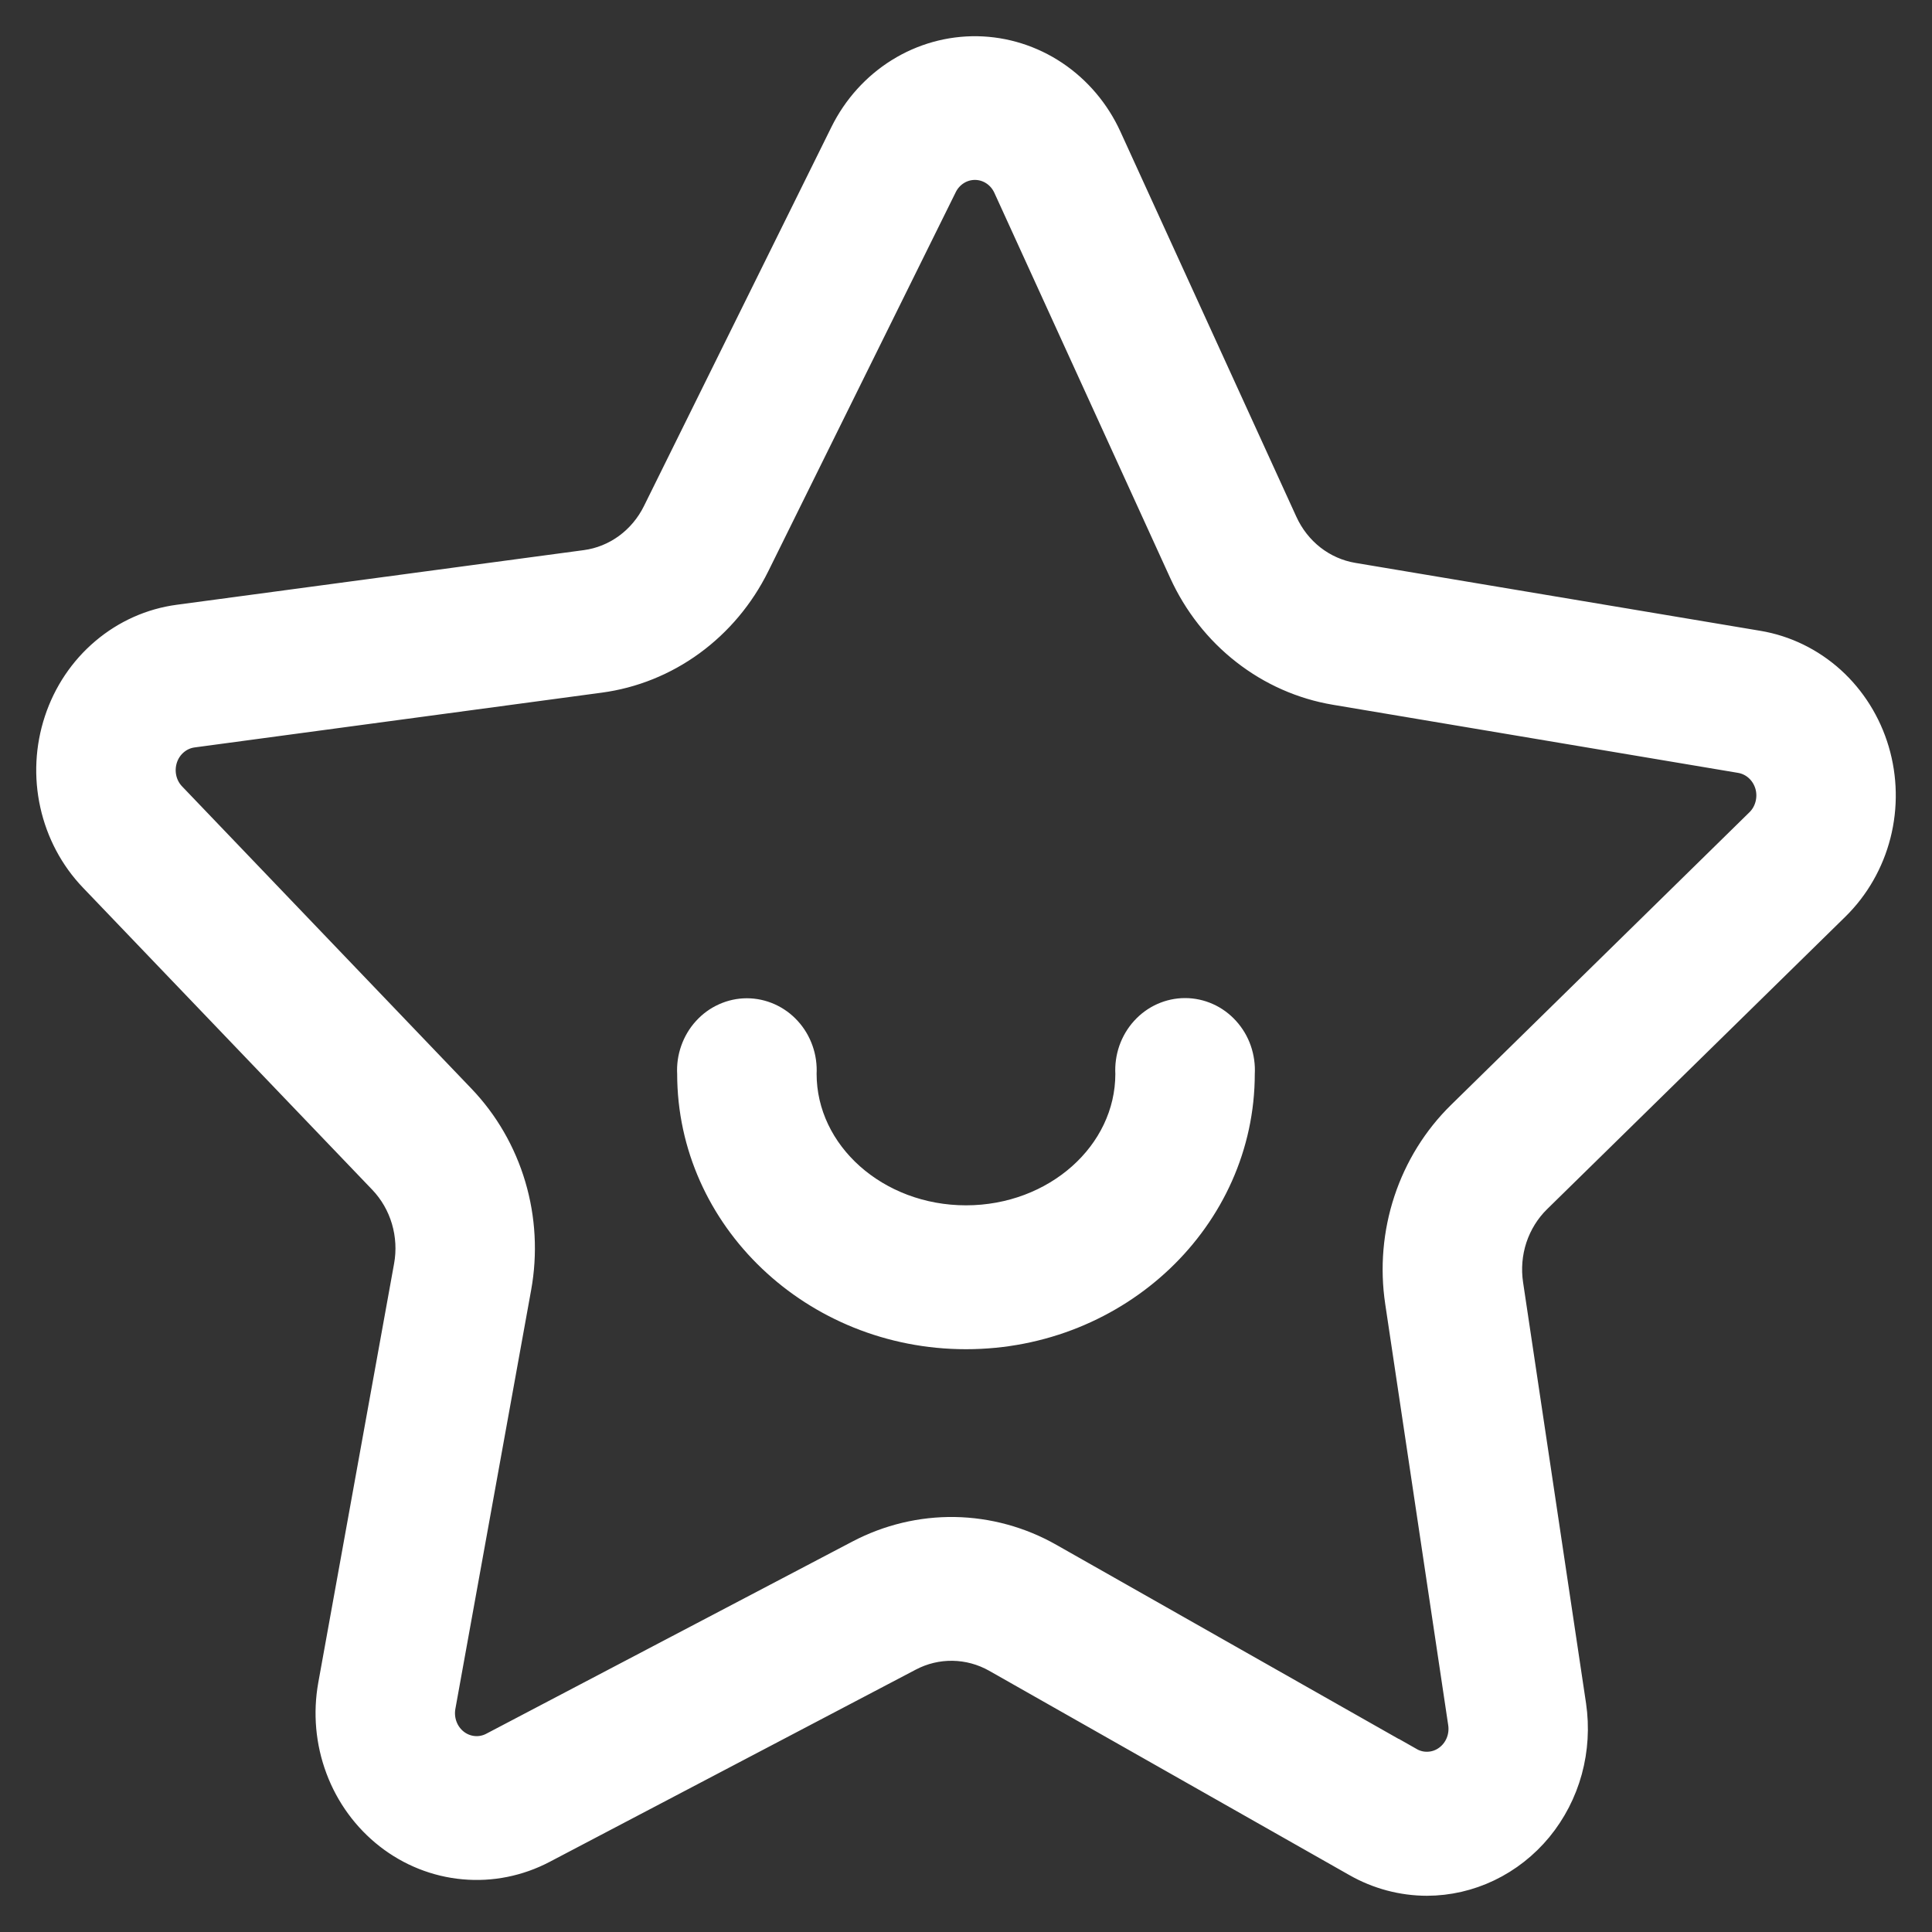 <svg width="40" height="40" viewBox="0 0 40 40" fill="none" xmlns="http://www.w3.org/2000/svg">
<rect x="0" y="0" width="40" height="40" fill="#333333" stroke="none"/>
<g id="Group 39908">
<path id="Vector" d="M29.543 39C29.025 38.999 28.515 38.863 28.062 38.605L20.603 34.374C20.334 34.222 20.034 34.14 19.727 34.135C19.421 34.13 19.118 34.202 18.845 34.346L11.261 38.328C10.747 38.597 10.171 38.713 9.598 38.66C9.024 38.608 8.476 38.39 8.016 38.031C7.556 37.672 7.201 37.187 6.993 36.63C6.784 36.073 6.73 35.467 6.836 34.879L8.405 26.207C8.462 25.894 8.444 25.572 8.354 25.267C8.264 24.963 8.104 24.686 7.888 24.46L1.897 18.204C1.491 17.78 1.208 17.246 1.079 16.664C0.949 16.081 0.98 15.473 1.167 14.907C1.353 14.342 1.688 13.842 2.135 13.464C2.581 13.086 3.12 12.845 3.691 12.769L12.117 11.638C12.421 11.598 12.711 11.481 12.962 11.298C13.212 11.115 13.416 10.872 13.556 10.589L17.438 2.74C17.701 2.208 18.102 1.764 18.596 1.456C19.089 1.149 19.656 0.991 20.232 1C20.808 1.01 21.369 1.187 21.853 1.51C22.337 1.834 22.725 2.292 22.971 2.832L26.613 10.804C26.744 11.091 26.94 11.341 27.184 11.532C27.429 11.723 27.715 11.849 28.017 11.9L36.406 13.307C36.975 13.402 37.506 13.661 37.941 14.053C38.375 14.446 38.695 14.957 38.864 15.528C39.033 16.099 39.045 16.709 38.898 17.287C38.751 17.864 38.451 18.388 38.033 18.799L31.856 24.856C31.633 25.074 31.465 25.346 31.365 25.646C31.266 25.947 31.239 26.269 31.286 26.583L32.59 35.301C32.657 35.758 32.629 36.225 32.508 36.669C32.386 37.114 32.173 37.525 31.884 37.877C31.594 38.228 31.235 38.51 30.831 38.704C30.427 38.898 29.988 38.999 29.543 39ZM29.206 36.429C29.32 36.494 29.45 36.525 29.58 36.517C29.71 36.51 29.836 36.465 29.942 36.387C30.049 36.309 30.133 36.202 30.184 36.077C30.235 35.953 30.251 35.816 30.231 35.682L28.927 26.963C28.82 26.252 28.882 25.525 29.107 24.844C29.332 24.163 29.713 23.549 30.217 23.055L36.395 16.996C36.49 16.903 36.557 16.785 36.59 16.654C36.623 16.524 36.621 16.386 36.583 16.257C36.544 16.128 36.472 16.012 36.374 15.924C36.276 15.835 36.156 15.777 36.027 15.755L27.638 14.345C26.953 14.23 26.305 13.944 25.751 13.511C25.196 13.079 24.752 12.513 24.455 11.862L20.815 3.889C20.759 3.767 20.672 3.663 20.562 3.59C20.453 3.517 20.326 3.477 20.195 3.475C20.065 3.473 19.937 3.508 19.825 3.578C19.713 3.648 19.622 3.748 19.563 3.869L15.682 11.717C15.365 12.358 14.903 12.909 14.336 13.323C13.768 13.737 13.113 14.001 12.425 14.093L3.996 15.227C3.867 15.244 3.745 15.298 3.644 15.384C3.543 15.469 3.467 15.582 3.425 15.71C3.383 15.838 3.376 15.976 3.405 16.108C3.434 16.24 3.499 16.361 3.591 16.456L9.581 22.713C10.07 23.224 10.432 23.85 10.636 24.538C10.84 25.226 10.879 25.955 10.751 26.663L9.182 35.336C9.158 35.468 9.17 35.606 9.217 35.732C9.264 35.858 9.344 35.968 9.449 36.05C9.553 36.131 9.677 36.18 9.807 36.192C9.937 36.204 10.067 36.178 10.183 36.117L17.767 32.136C18.386 31.811 19.072 31.647 19.765 31.658C20.458 31.67 21.139 31.856 21.747 32.201L29.206 36.431V36.429Z" fill="white" stroke="white" stroke-width="0.5"/>
<path id="Vector_2" d="M20 27.684C16.84 27.684 14.27 25.238 14.27 22.231C14.26 22.062 14.284 21.893 14.34 21.735C14.396 21.576 14.482 21.43 14.594 21.308C14.706 21.184 14.84 21.087 14.99 21.02C15.139 20.953 15.3 20.918 15.463 20.918C15.626 20.918 15.787 20.953 15.937 21.02C16.086 21.087 16.221 21.184 16.333 21.308C16.445 21.43 16.531 21.576 16.587 21.735C16.643 21.893 16.666 22.062 16.657 22.231C16.657 23.871 18.157 25.205 20 25.205C21.842 25.205 23.342 23.872 23.342 22.231C23.332 22.062 23.356 21.893 23.411 21.733C23.467 21.574 23.553 21.428 23.665 21.305C23.776 21.182 23.911 21.083 24.061 21.016C24.211 20.949 24.372 20.914 24.536 20.914C24.699 20.914 24.86 20.949 25.01 21.016C25.16 21.083 25.295 21.182 25.406 21.305C25.518 21.428 25.605 21.574 25.66 21.733C25.715 21.893 25.739 22.062 25.729 22.231C25.729 25.238 23.159 27.684 20 27.684Z" fill="white" stroke="white" stroke-width="0.5"/>
</g>
</svg>
